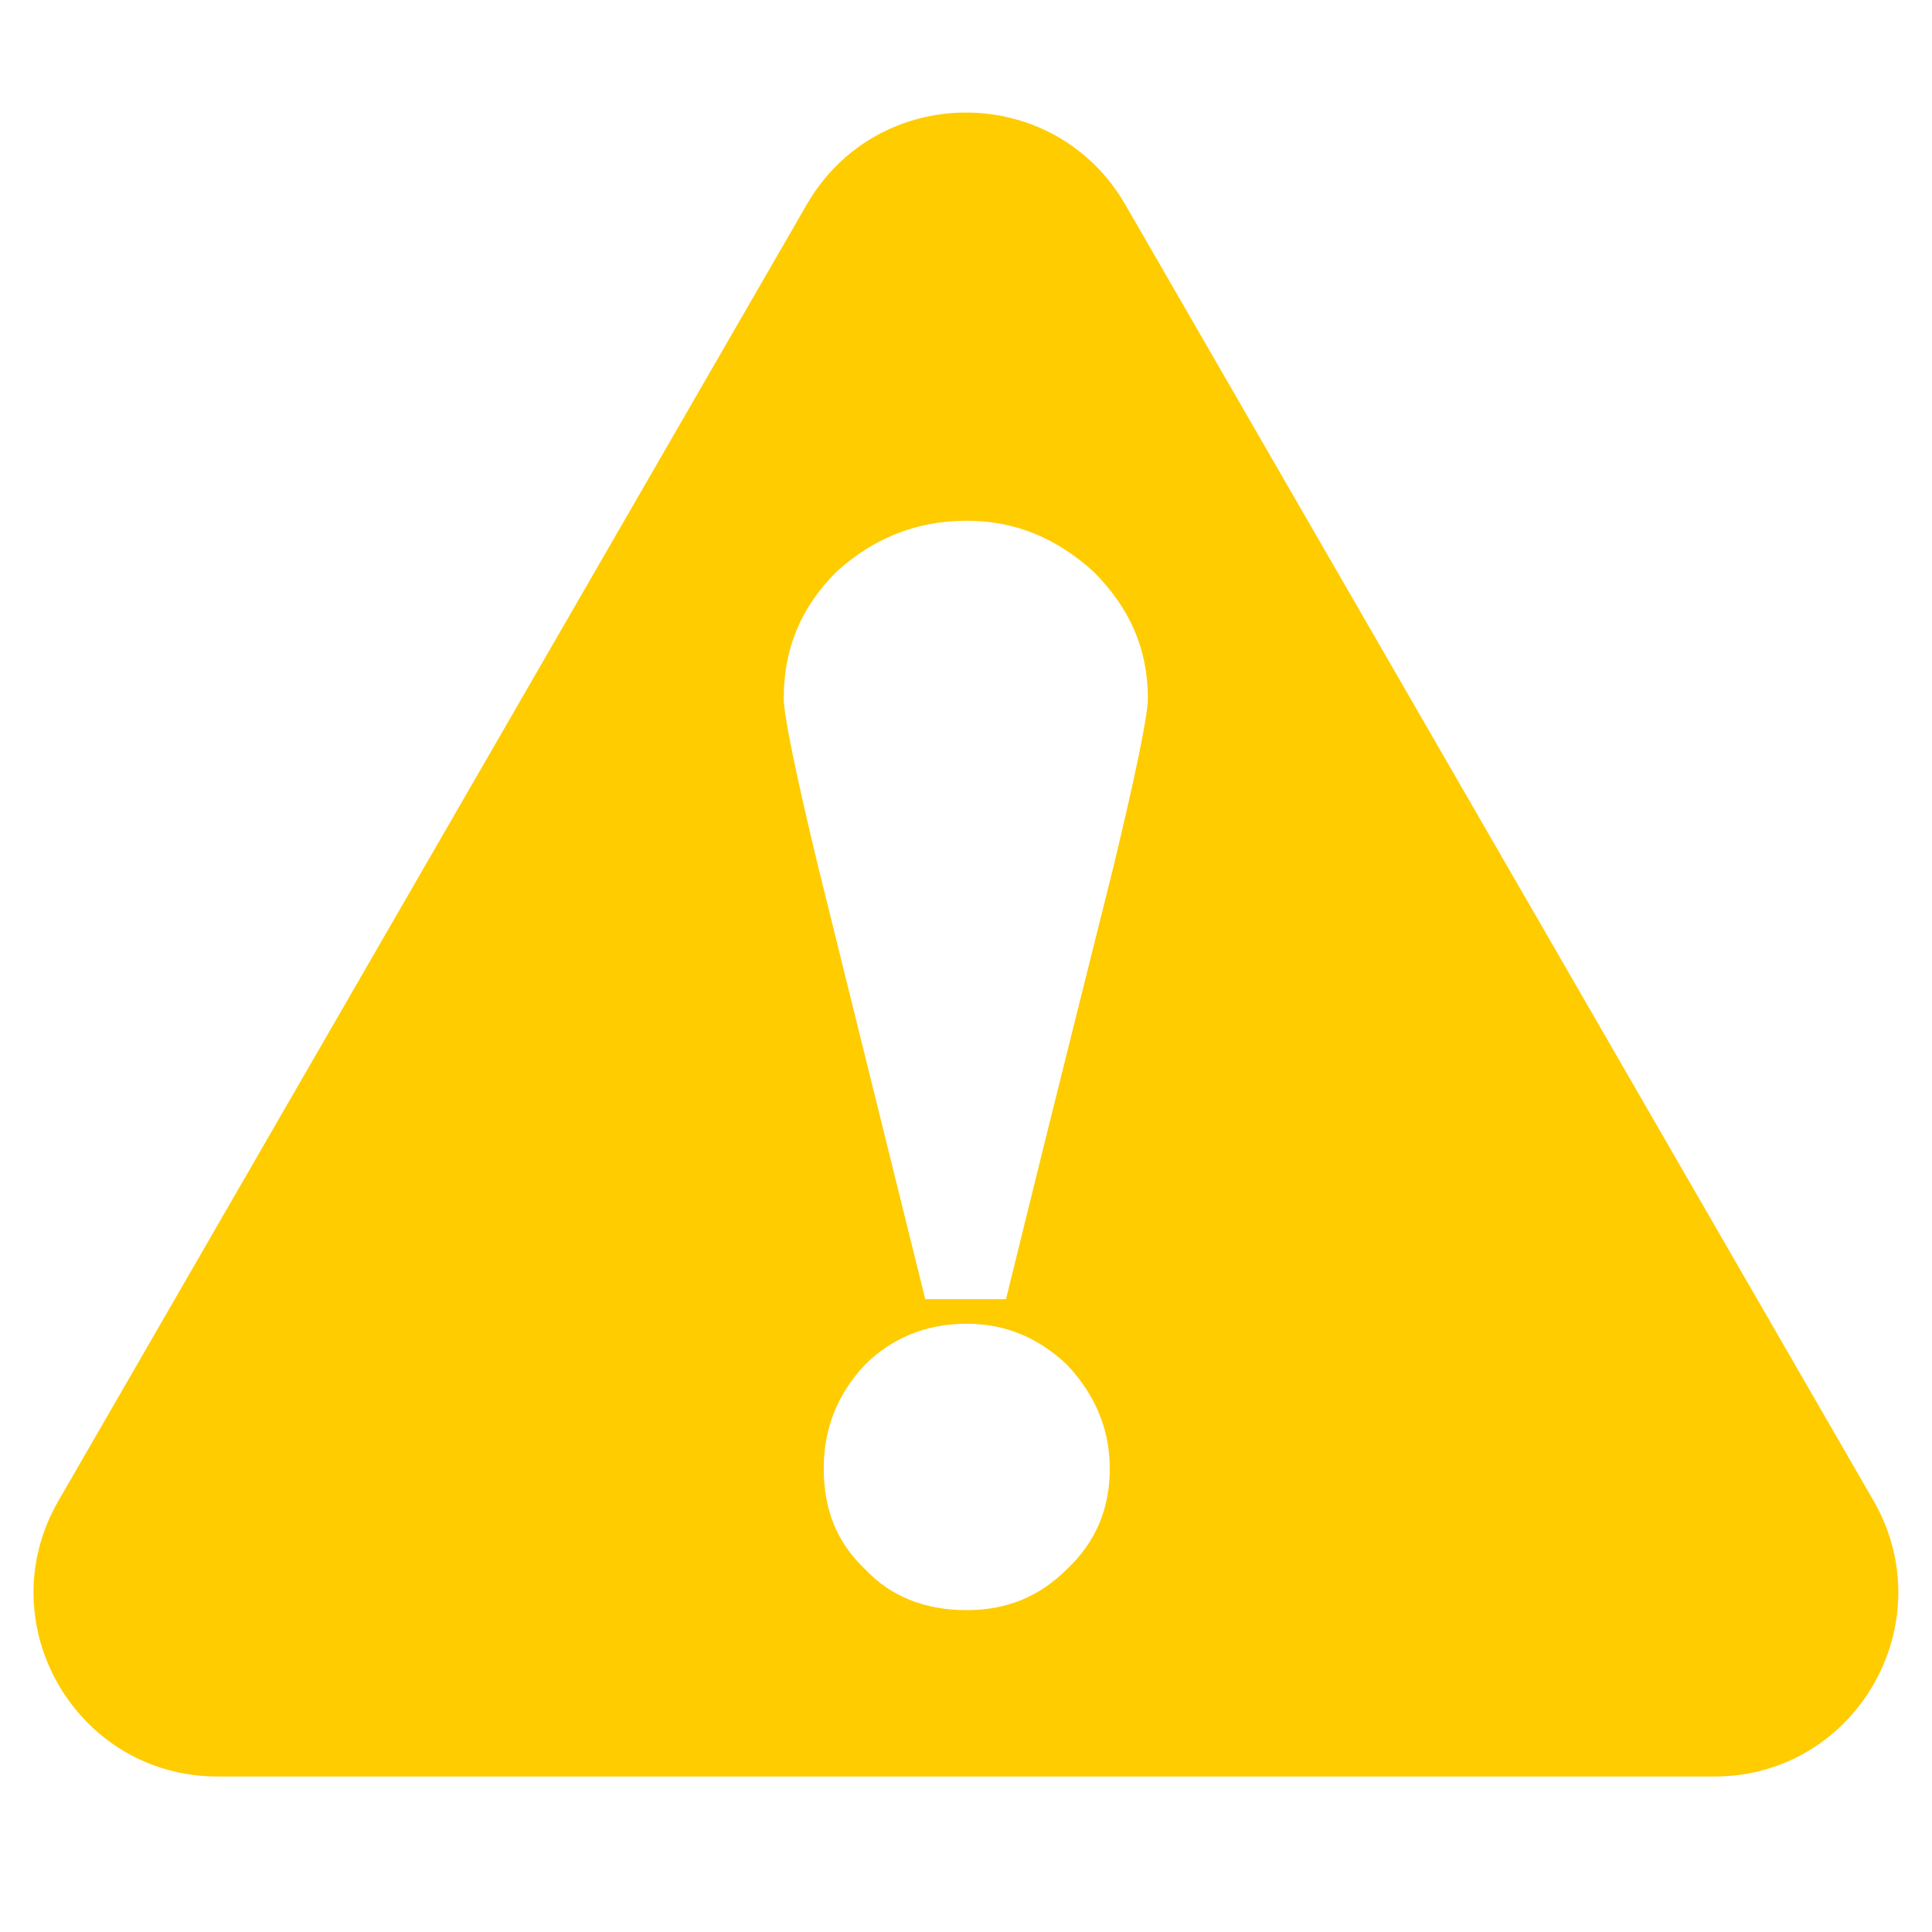 <?xml version="1.0" encoding="utf-8"?>
<!-- Generator: Adobe Illustrator 25.3.1, SVG Export Plug-In . SVG Version: 6.00 Build 0)  -->
<svg version="1.1" id="_x32_" xmlns="http://www.w3.org/2000/svg" xmlns:xlink="http://www.w3.org/1999/xlink" x="0px" y="0px"
	 viewBox="0 0 512 512" style="enable-background:new 0 0 512 512;" xml:space="preserve">
<style type="text/css">
	.st0{fill:#FFCC00;}
</style>
<path class="st0" d="M496.5,397.7L298.2,54.2c-18.8-32.5-65.6-32.5-84.4,0L15.5,397.7c-18.8,32.5,4.7,73.1,42.2,73.1h396.6
	C491.8,470.8,515.2,430.2,496.5,397.7z M282.8,415.8c-7.4,7.4-16.1,10.9-26.6,10.9c-10.9,0-20.1-3.5-27-10.9
	c-7.4-7-10.9-15.7-10.9-26.6c0-10.5,3.5-19.6,10.9-27.5c7-7,16.1-10.9,27-10.9c10.5,0,19.2,3.9,26.6,10.9c7.4,7.9,11.3,17,11.3,27.5
	C294.1,400.1,290.2,408.8,282.8,415.8z M295,230c-5.2,20.9-14.8,58.9-28.4,114.3h-21.4L216.9,230c-6.1-25.3-9.2-40.6-9.2-44.9
	c0-13.1,4.4-24,14-33.6c9.6-8.7,20.9-13.5,34.5-13.5c13.1,0,24,4.8,33.6,13.5c9.6,9.6,14.4,20.5,14.4,33.6
	C304.2,189.4,301.1,204.7,295,230z"/>
</svg>

